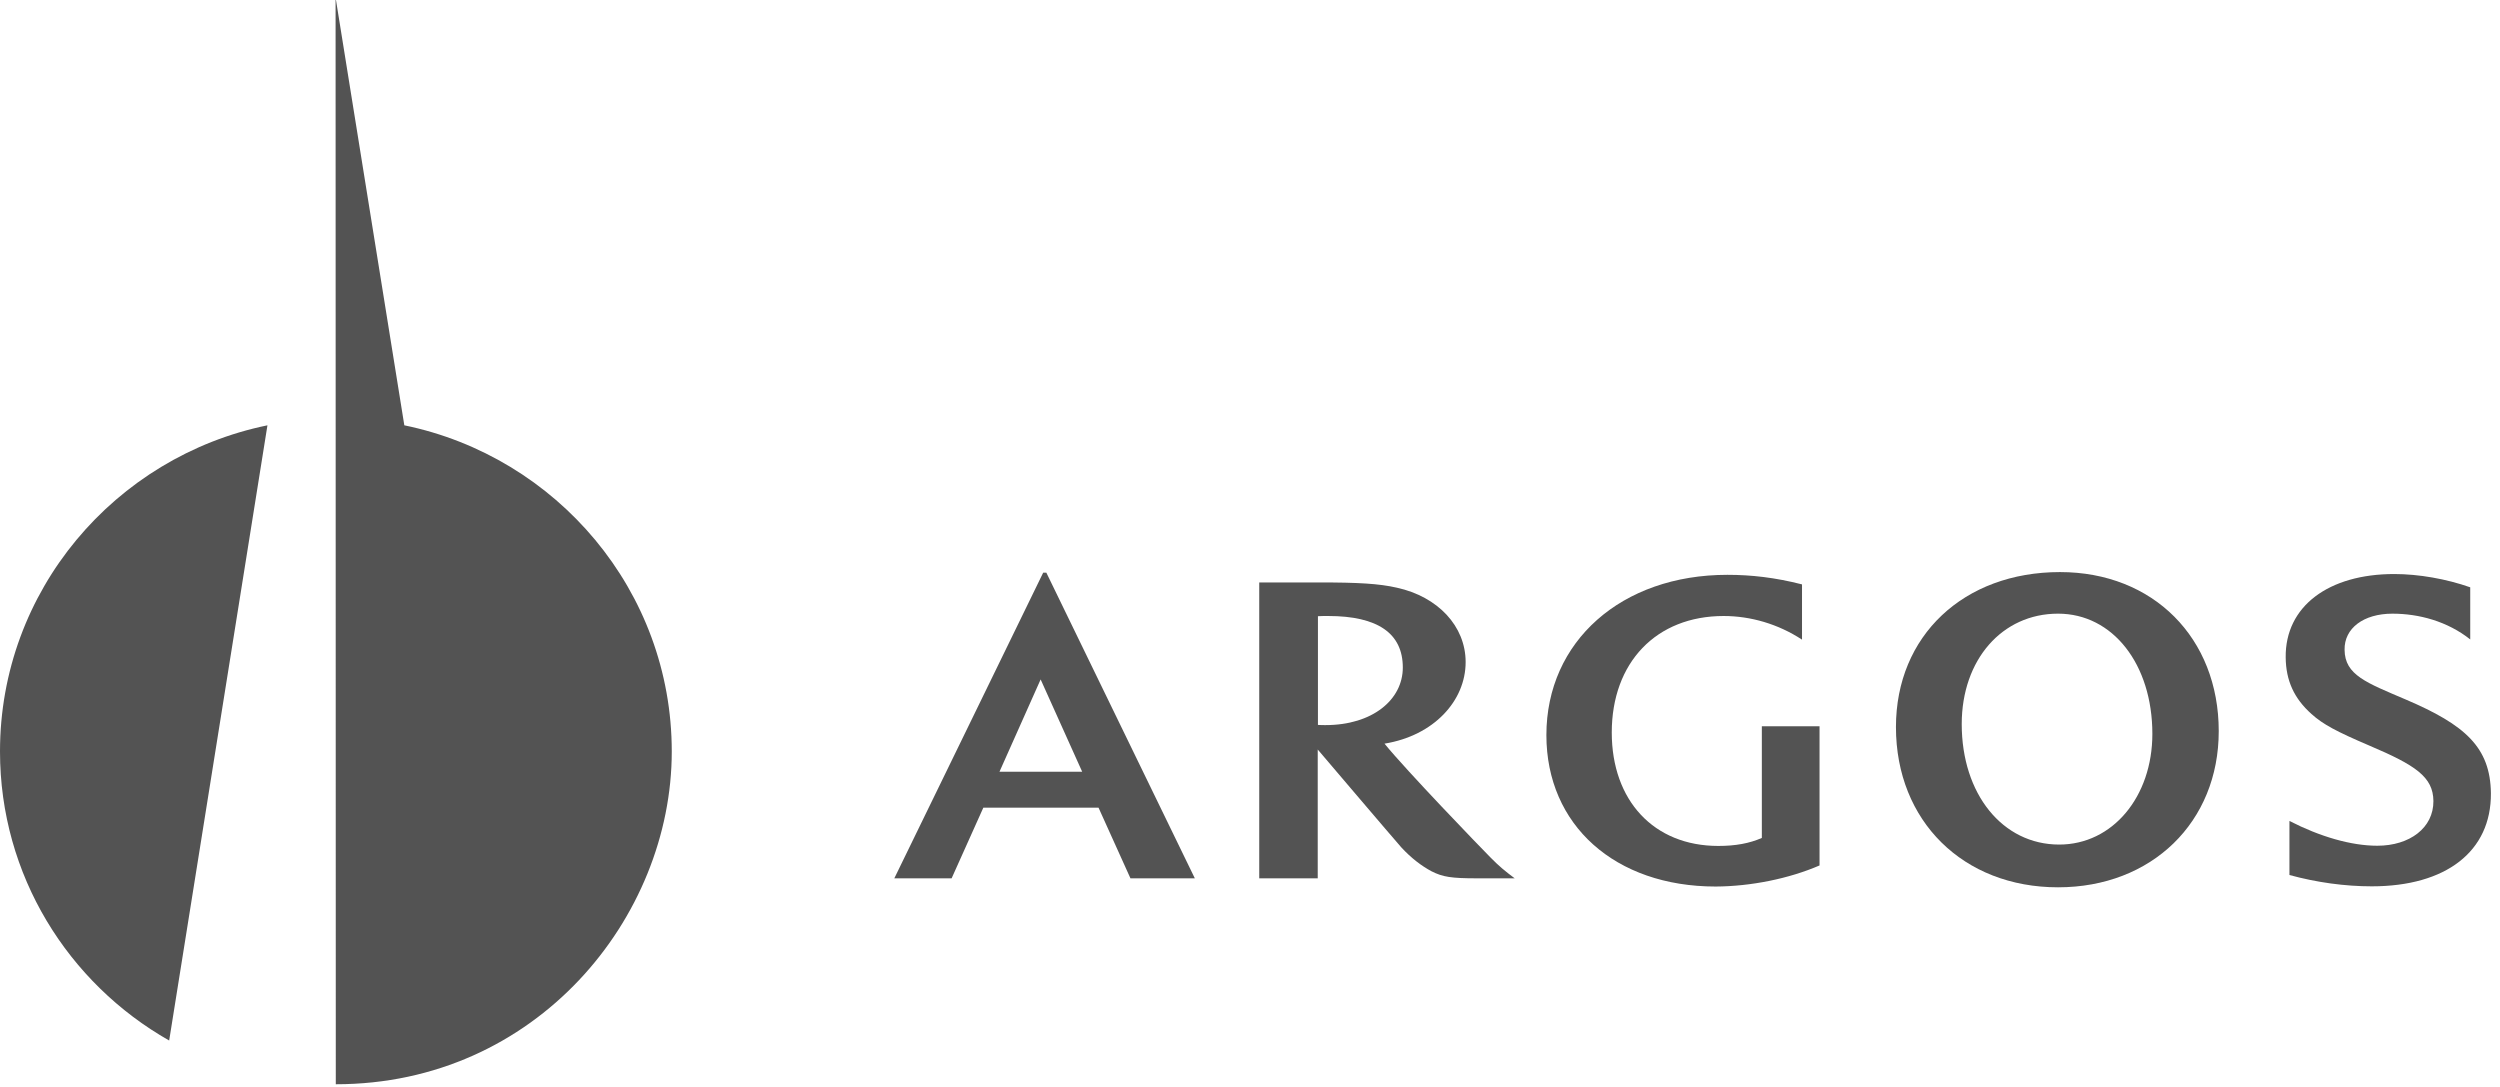 <svg width="184" height="80" viewBox="0 0 184 80" fill="none" xmlns="http://www.w3.org/2000/svg">
<path d="M109.712 63.122C108.914 62.318 103.537 56.744 101.899 54.733C105.523 54.144 107.871 51.587 107.871 48.728C107.871 46.085 105.827 43.915 102.812 43.255C101.493 42.953 99.971 42.867 97.029 42.867H92.68V64.645H96.985V55.164C96.985 55.164 102.595 61.758 103.131 62.361C103.87 63.165 104.638 63.74 105.363 64.128C106.189 64.544 106.798 64.645 108.711 64.645H111.48C110.755 64.099 110.349 63.769 109.712 63.122ZM97.55 53.368C97.434 53.368 97.159 53.368 97 53.354V45.352C97.159 45.338 97.536 45.338 97.753 45.338C101.406 45.338 103.247 46.616 103.247 49.13C103.247 51.5 101.015 53.368 97.55 53.368Z" fill="#535353"/>
<path d="M133.918 63.697V53.455H129.671V61.672C128.758 62.074 127.729 62.261 126.468 62.261C121.713 62.261 118.626 58.914 118.626 53.914C118.626 48.757 121.902 45.338 126.859 45.338C128.845 45.338 130.874 45.927 132.628 47.077V43.011C130.657 42.508 128.903 42.307 127.134 42.307C119.336 42.307 113.814 47.206 113.814 54.101C113.814 60.738 118.872 65.249 126.279 65.249C128.859 65.235 131.657 64.674 133.918 63.697Z" fill="#535353"/>
<path d="M174.562 65.234C180.012 65.234 183.36 62.677 183.331 58.382C183.288 55.006 181.447 53.354 177.069 51.487C174.185 50.251 172.576 49.691 172.561 47.823C172.532 46.243 173.953 45.166 176.084 45.166C178.026 45.166 180.128 45.726 181.809 47.062V43.226C180.055 42.609 178.026 42.249 176.214 42.249C171.387 42.249 168.184 44.62 168.227 48.384C168.242 50.093 168.851 51.415 170.126 52.55C170.967 53.311 171.967 53.843 174.388 54.877C177.765 56.313 179.084 57.175 179.099 58.957C179.113 60.925 177.359 62.246 174.967 62.246C173.04 62.246 170.735 61.571 168.503 60.422V64.401C170.503 64.947 172.576 65.234 174.562 65.234Z" fill="#535353"/>
<path d="M151.616 42.105C144.528 42.105 139.542 46.789 139.542 53.512C139.542 60.436 144.499 65.306 151.471 65.306C158.371 65.306 163.299 60.508 163.299 53.813C163.299 46.947 158.472 42.105 151.616 42.105ZM151.558 62.16C147.384 62.16 144.383 58.439 144.383 53.296C144.383 48.556 147.355 45.165 151.471 45.165C155.501 45.165 158.414 48.886 158.414 54.015C158.414 58.64 155.486 62.16 151.558 62.16Z" fill="#535353"/>
<path d="M83.201 64.645H87.94L77.011 42.148H76.779L65.821 64.645H70.039L72.373 59.445H80.852L83.201 64.645ZM73.561 56.801L76.591 50.006L79.649 56.801H73.561Z" fill="#535353"/>
<path d="M0 55.308C0 64.415 5.015 72.36 12.451 76.583L19.684 31.303C8.436 33.615 0 43.485 0 55.308ZM29.758 31.303L24.728 0H24.699L24.714 79.801C39.469 79.801 49.442 67.547 49.442 55.308C49.442 43.485 40.977 33.615 29.758 31.303Z" fill="#535353"/>
</svg>
